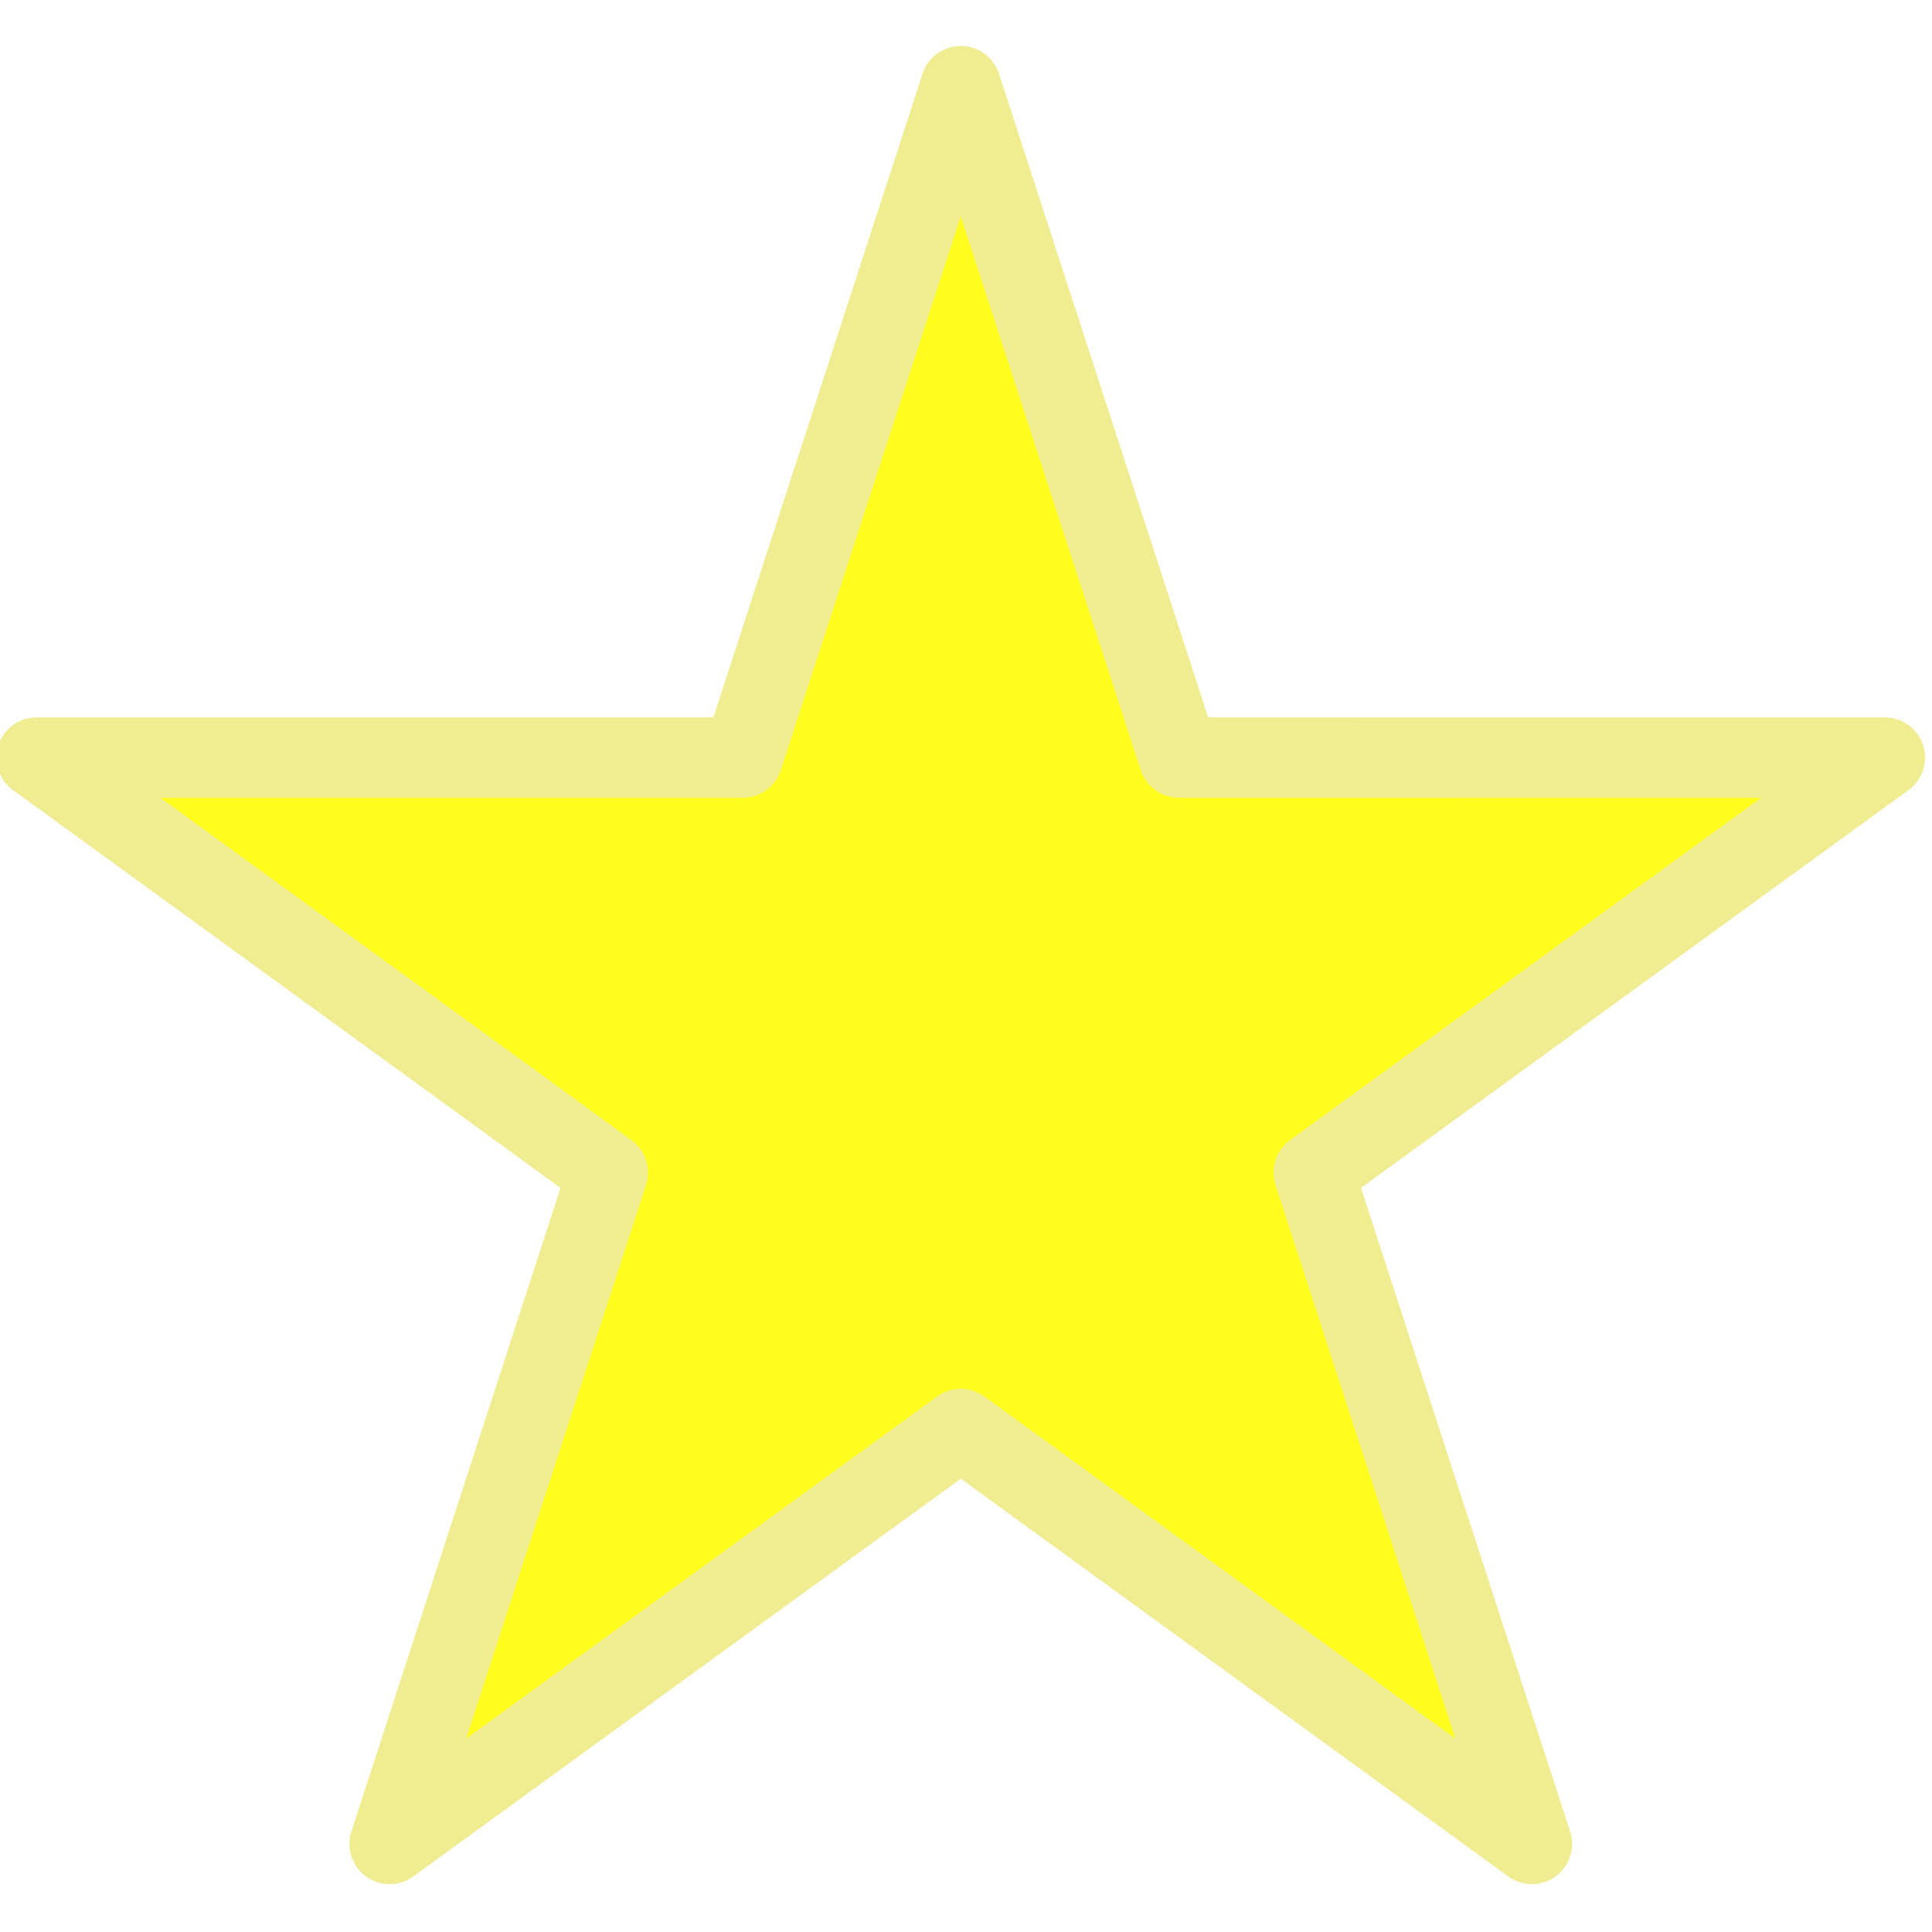 <?xml version="1.0" encoding="UTF-8" standalone="no"?>
<!-- Created with Inkscape (http://www.inkscape.org/) -->

<svg
   xmlns:dc="http://purl.org/dc/elements/1.1/"
   xmlns:cc="http://creativecommons.org/ns#"
   xmlns:rdf="http://www.w3.org/1999/02/22-rdf-syntax-ns#"
   xmlns:svg="http://www.w3.org/2000/svg"
   xmlns="http://www.w3.org/2000/svg"
   xmlns:sodipodi="http://sodipodi.sourceforge.net/DTD/sodipodi-0.dtd"
   xmlns:inkscape="http://www.inkscape.org/namespaces/inkscape"
   width="24"
   height="24"
   id="svg2"
   version="1.1"
   inkscape:version="0.48.1 r9760"
   sodipodi:docname="star_selected.svg"
   inkscape:export-filename="/home/gamerz/workspace/wave/wave-extensions-gallery/sketches/star_selected.png"
   inkscape:export-xdpi="90"
   inkscape:export-ydpi="90">
  <defs
     id="defs4">
    <filter
       id="filter3817"
       inkscape:label="Inner Shadow"
       inkscape:menu="Shadows and Glows"
       inkscape:menu-tooltip="Adds a colorizable drop shadow inside"
       color-interpolation-filters="sRGB">
      <feGaussianBlur
         id="feGaussianBlur3819"
         stdDeviation="6.5"
         result="result8" />
      <feOffset
         id="feOffset3821"
         dx="0"
         dy="0"
         result="result11" />
      <feComposite
         id="feComposite3823"
         in2="result11"
         result="result6"
         in="SourceGraphic"
         operator="in" />
      <feFlood
         id="feFlood3825"
         result="result10"
         in="result6"
         flood-opacity="0.65"
         flood-color="rgb(0,0,0)" />
      <feBlend
         id="feBlend3827"
         in2="result10"
         mode="normal"
         in="result6"
         result="result12" />
      <feComposite
         id="feComposite3829"
         in2="SourceGraphic"
         result="result2"
         operator="in" />
    </filter>
  </defs>
  <sodipodi:namedview
     id="base"
     pagecolor="#ffffff"
     bordercolor="#666666"
     borderopacity="1.0"
     inkscape:pageopacity="0.0"
     inkscape:pageshadow="2"
     inkscape:zoom="7.9195959"
     inkscape:cx="-9.1958461"
     inkscape:cy="18.417574"
     inkscape:document-units="px"
     inkscape:current-layer="layer1"
     showgrid="false"
     inkscape:window-width="1280"
     inkscape:window-height="723"
     inkscape:window-x="0"
     inkscape:window-y="0"
     inkscape:window-maximized="1" />
  <g
     inkscape:label="Layer 1"
     inkscape:groupmode="layer"
     id="layer1"
     transform="translate(0,-1028.362)">
    <path
       sodipodi:type="star"
       style="color:#000000;fill:#fffc1e;fill-opacity:1;fill-rule:nonzero;stroke:#efec91;stroke-width:3.813;stroke-linecap:butt;stroke-linejoin:round;stroke-miterlimit:4;stroke-opacity:1;stroke-dasharray:none;stroke-dashoffset:0;marker:none;visibility:visible;display:inline;overflow:visible;enable-background:accumulate;filter:url(#filter3817)"
       id="path2985"
       sodipodi:sides="5"
       sodipodi:cx="140"
       sodipodi:cy="312.36218"
       sodipodi:r1="46.070045"
       sodipodi:r2="17.598757"
       sodipodi:arg1="-1.5707963"
       sodipodi:arg2="-0.9424778"
       inkscape:flatsided="false"
       inkscape:rounded="0"
       inkscape:randomized="0"
       d="m 140,266.292 10.344,31.832 33.471,0.001 -27.078,19.675 10.342,31.833 L 140,329.961 l -27.079,19.673 10.342,-31.833 -27.078,-19.675 33.471,-0.001 z"
       inkscape:transform-center-y="-1.1527759"
       transform="matrix(0.262,0,0,0.262,-24.745,959.664)" />
  </g>
</svg>
